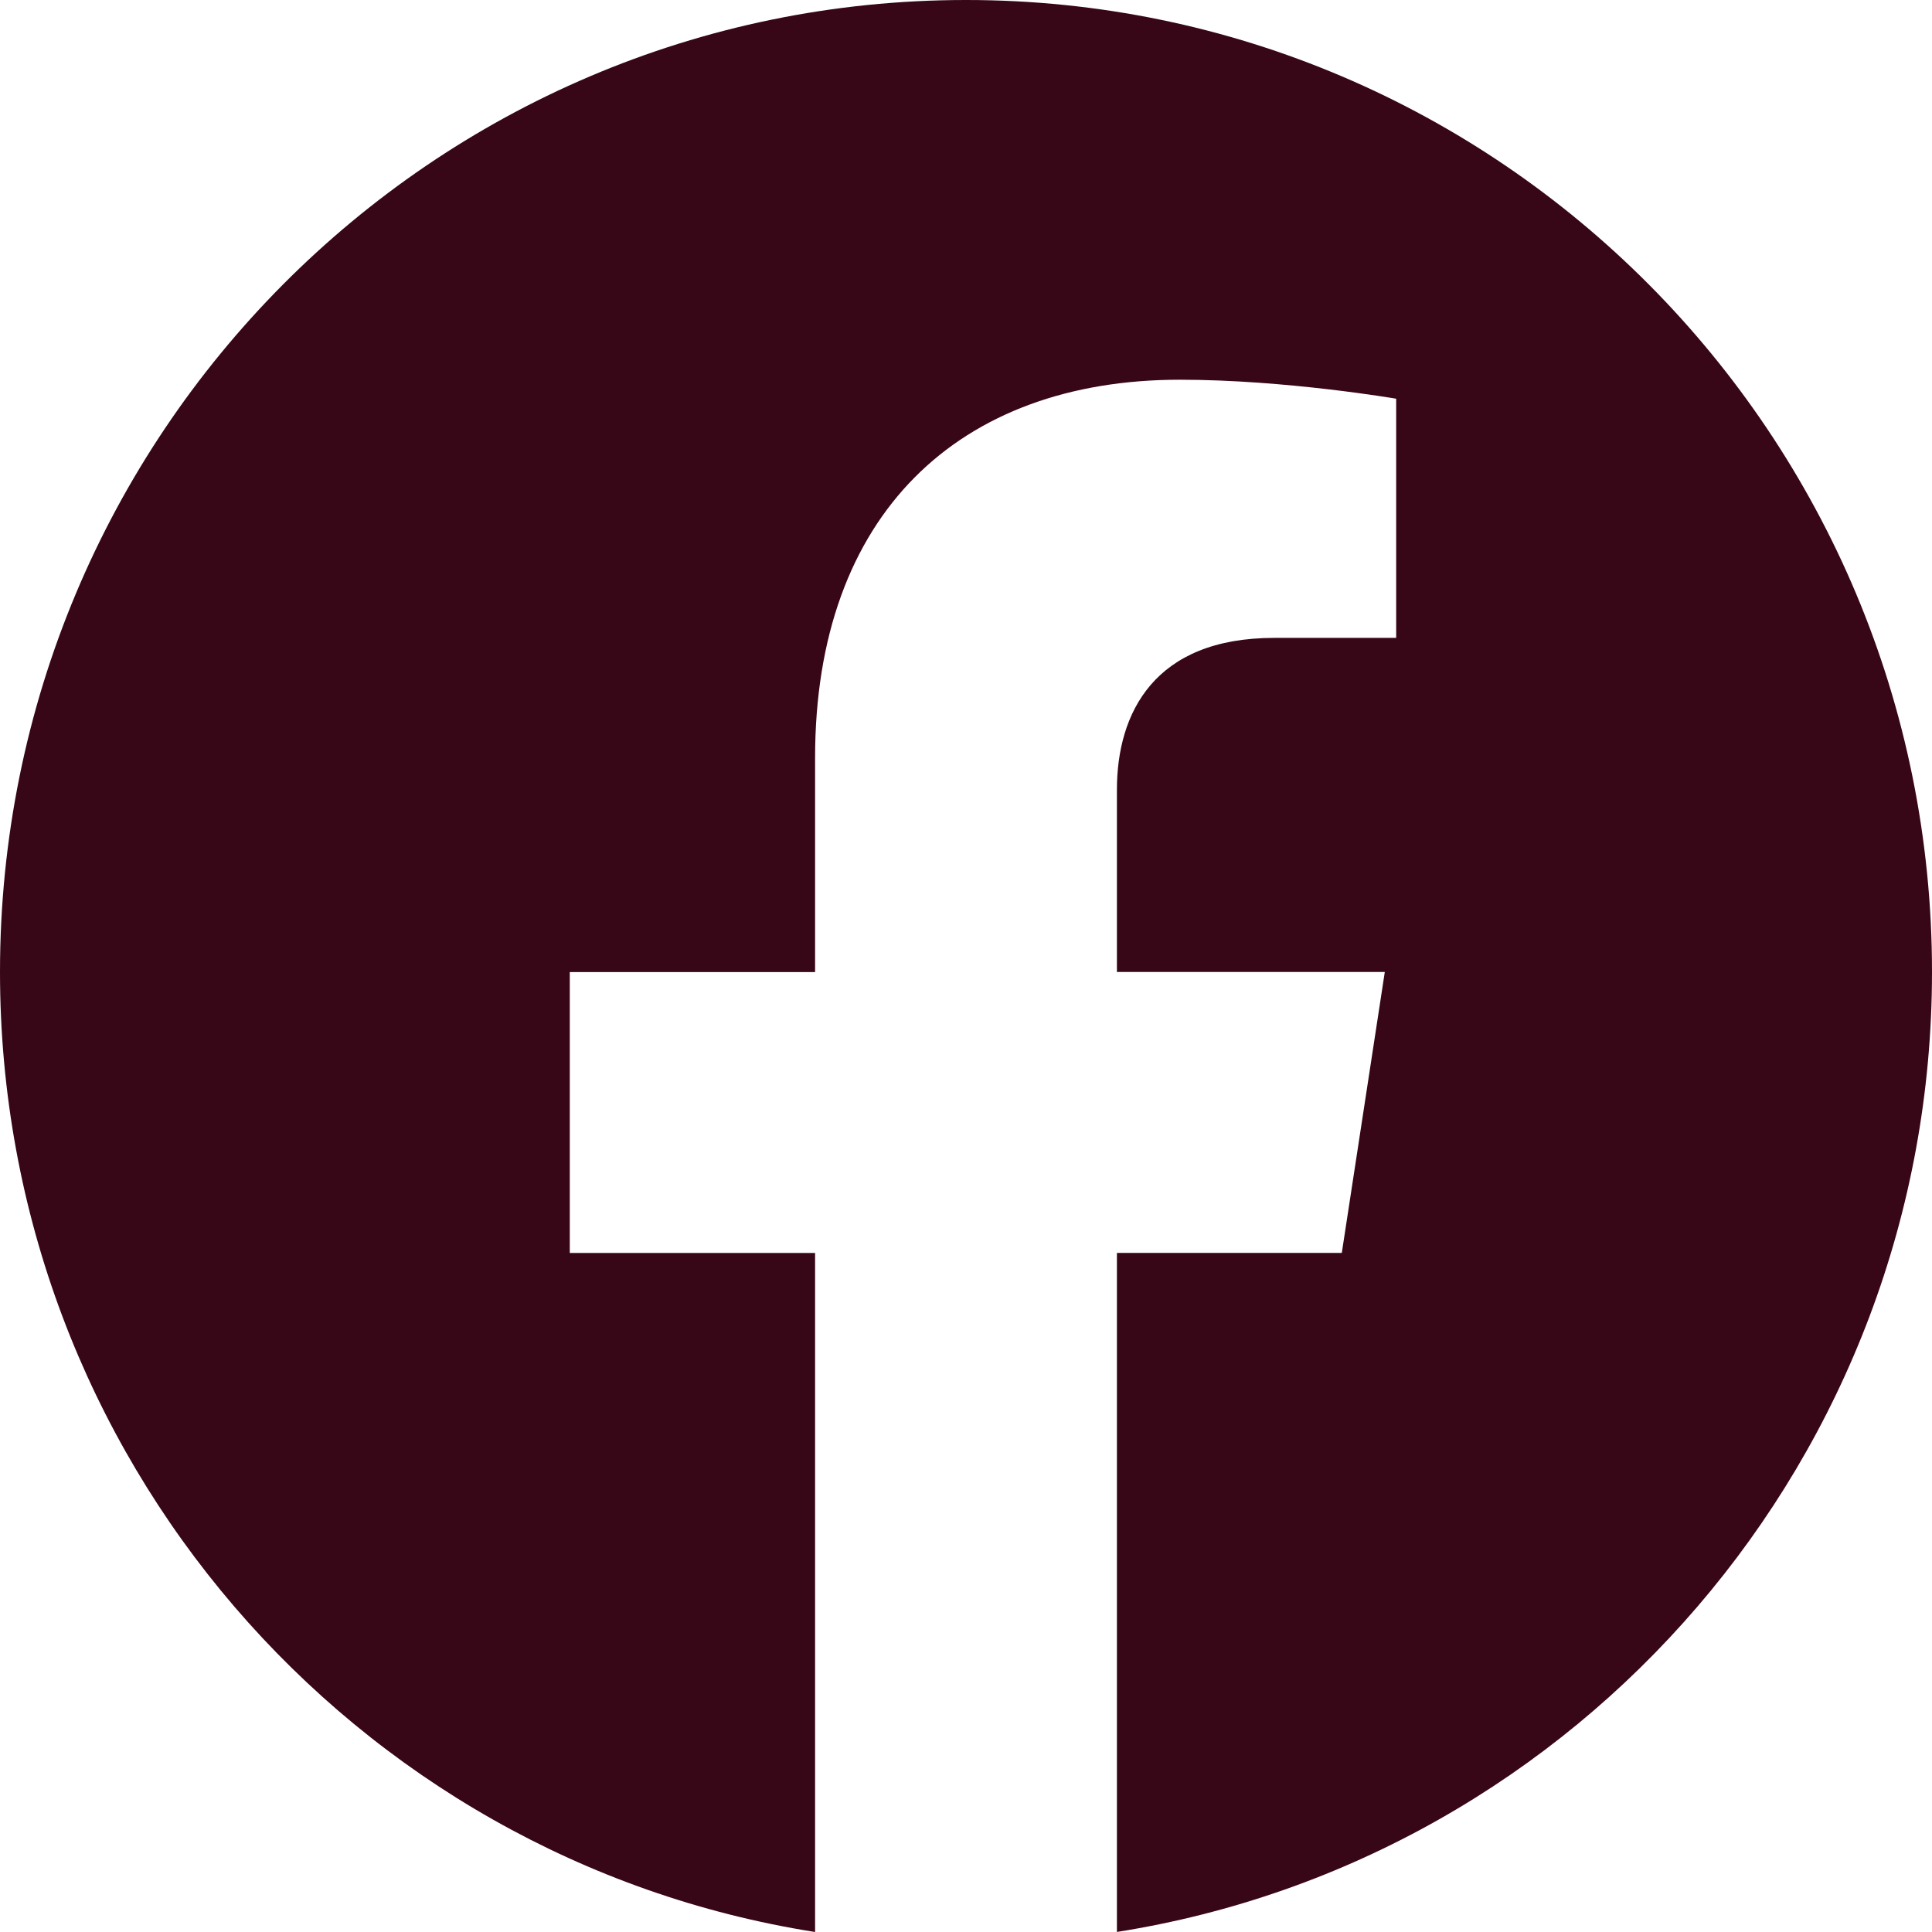 <svg width="35" height="35" viewBox="0 0 35 35" fill="none" xmlns="http://www.w3.org/2000/svg">
<path d="M35 17.608C35 7.881 27.161 0 17.5 0C7.832 0 0 7.881 0 17.608C0 26.395 6.397 33.681 14.766 35V22.699H10.322V17.61H14.766V13.728C14.766 9.316 17.374 6.879 21.373 6.879C23.288 6.879 25.293 7.223 25.293 7.223V11.556H23.082C20.913 11.556 20.234 12.915 20.234 14.307V17.608H25.087L24.308 22.698H20.234V34.999C28.596 33.679 35 26.394 35 17.607V17.608Z" fill="#370617"/>
</svg>
